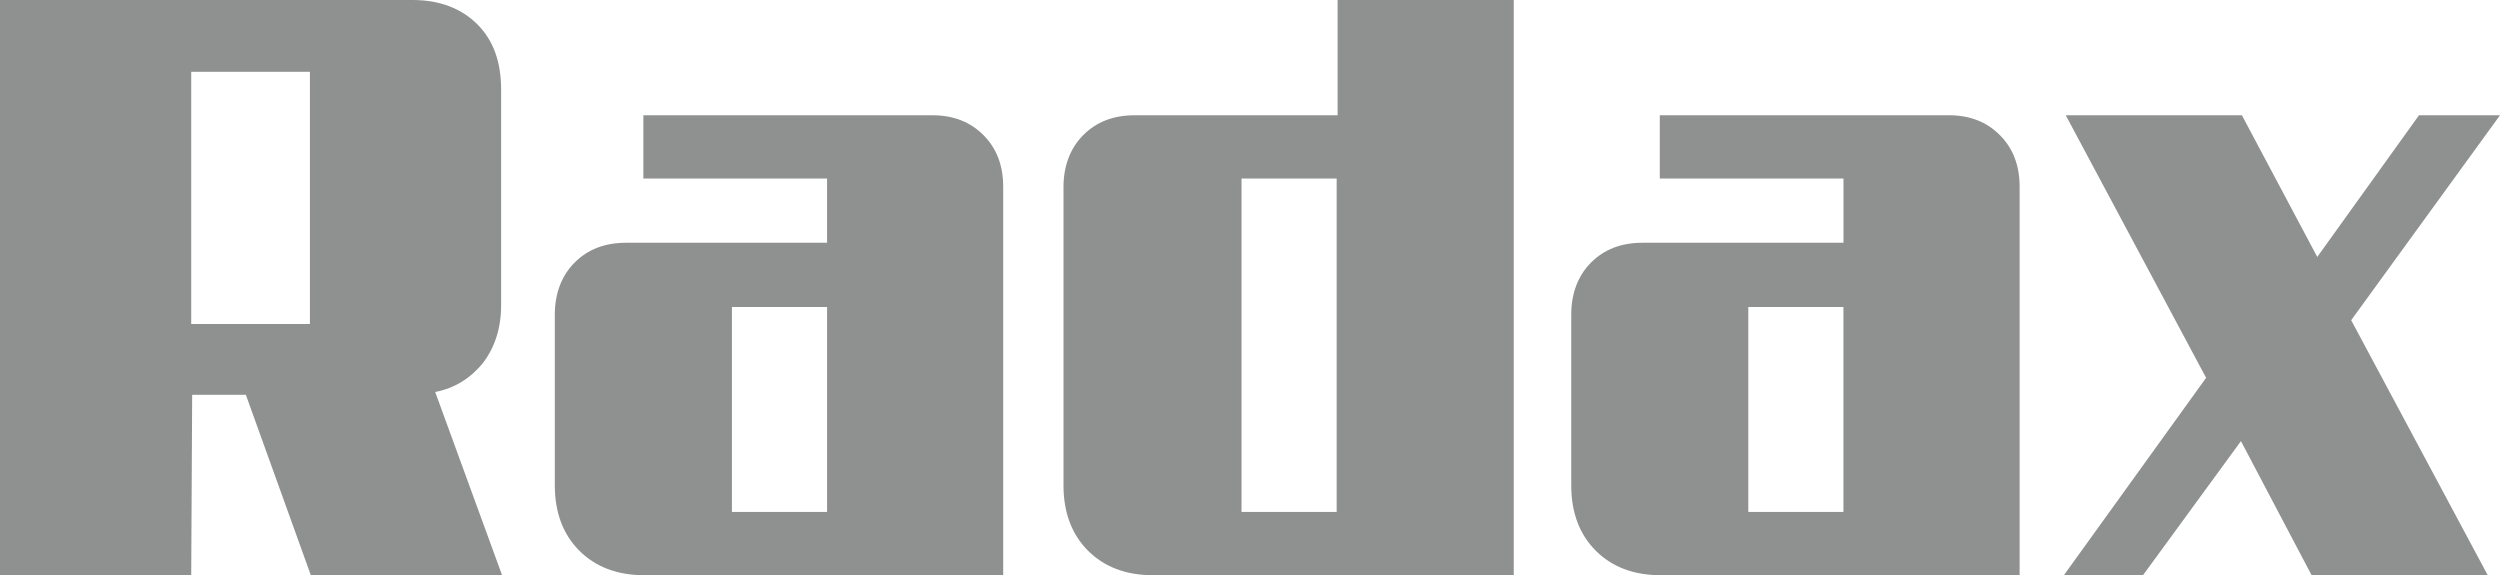 <svg width="113" height="26" fill="none" xmlns="http://www.w3.org/2000/svg"><path fill-rule="evenodd" clip-rule="evenodd" d="M8.643 3.245v11.399h5.365v-11.4H8.643zM22.693 26H14.05l-2.937-8.154H8.686L8.643 26H0V0h18.649c1.235 0 2.214.384 2.938 1.11.724.726 1.064 1.708 1.064 2.946v9.734c0 1.067-.298 1.921-.809 2.604-.553.683-1.277 1.153-2.171 1.324L22.694 26zm10.39-2.86h4.3v-9.265h-4.3v9.265zM45.345 26H29.123c-1.235 0-2.214-.384-2.938-1.11-.724-.726-1.107-1.708-1.107-2.946v-7.727c0-.94.298-1.75.894-2.348.596-.598 1.363-.897 2.342-.897h9.069V8.07H29.08v-2.86h13.072c.936 0 1.703.298 2.299.896.596.598.894 1.366.894 2.348V26zm10.772-2.86V8.069h4.3v15.07h-4.3zM52.115 26h16.307V0H60.46v5.209h-9.154c-.98 0-1.746.298-2.342.896-.596.598-.894 1.409-.894 2.348v13.491c0 1.238.383 2.22 1.107 2.946S50.88 26 52.115 26zm54.158-11.527L112.446 26h-7.961l-3.194-6.062L96.863 26h-3.576l6.429-8.923L93.372 5.21h7.962l3.406 6.404 4.598-6.404H113l-6.727 9.264zm-22.95 8.667h-4.3v-9.265h4.3v9.265zM75.064 26h16.223V8.453c0-.982-.298-1.75-.895-2.348-.596-.598-1.362-.896-2.299-.896h-13.07v2.86h8.302v2.903h-9.07c-.979 0-1.745.299-2.341.897-.596.597-.894 1.409-.894 2.348v7.727c0 1.238.383 2.22 1.107 2.946S73.829 26 75.064 26z" fill="#8F9090"/></svg>